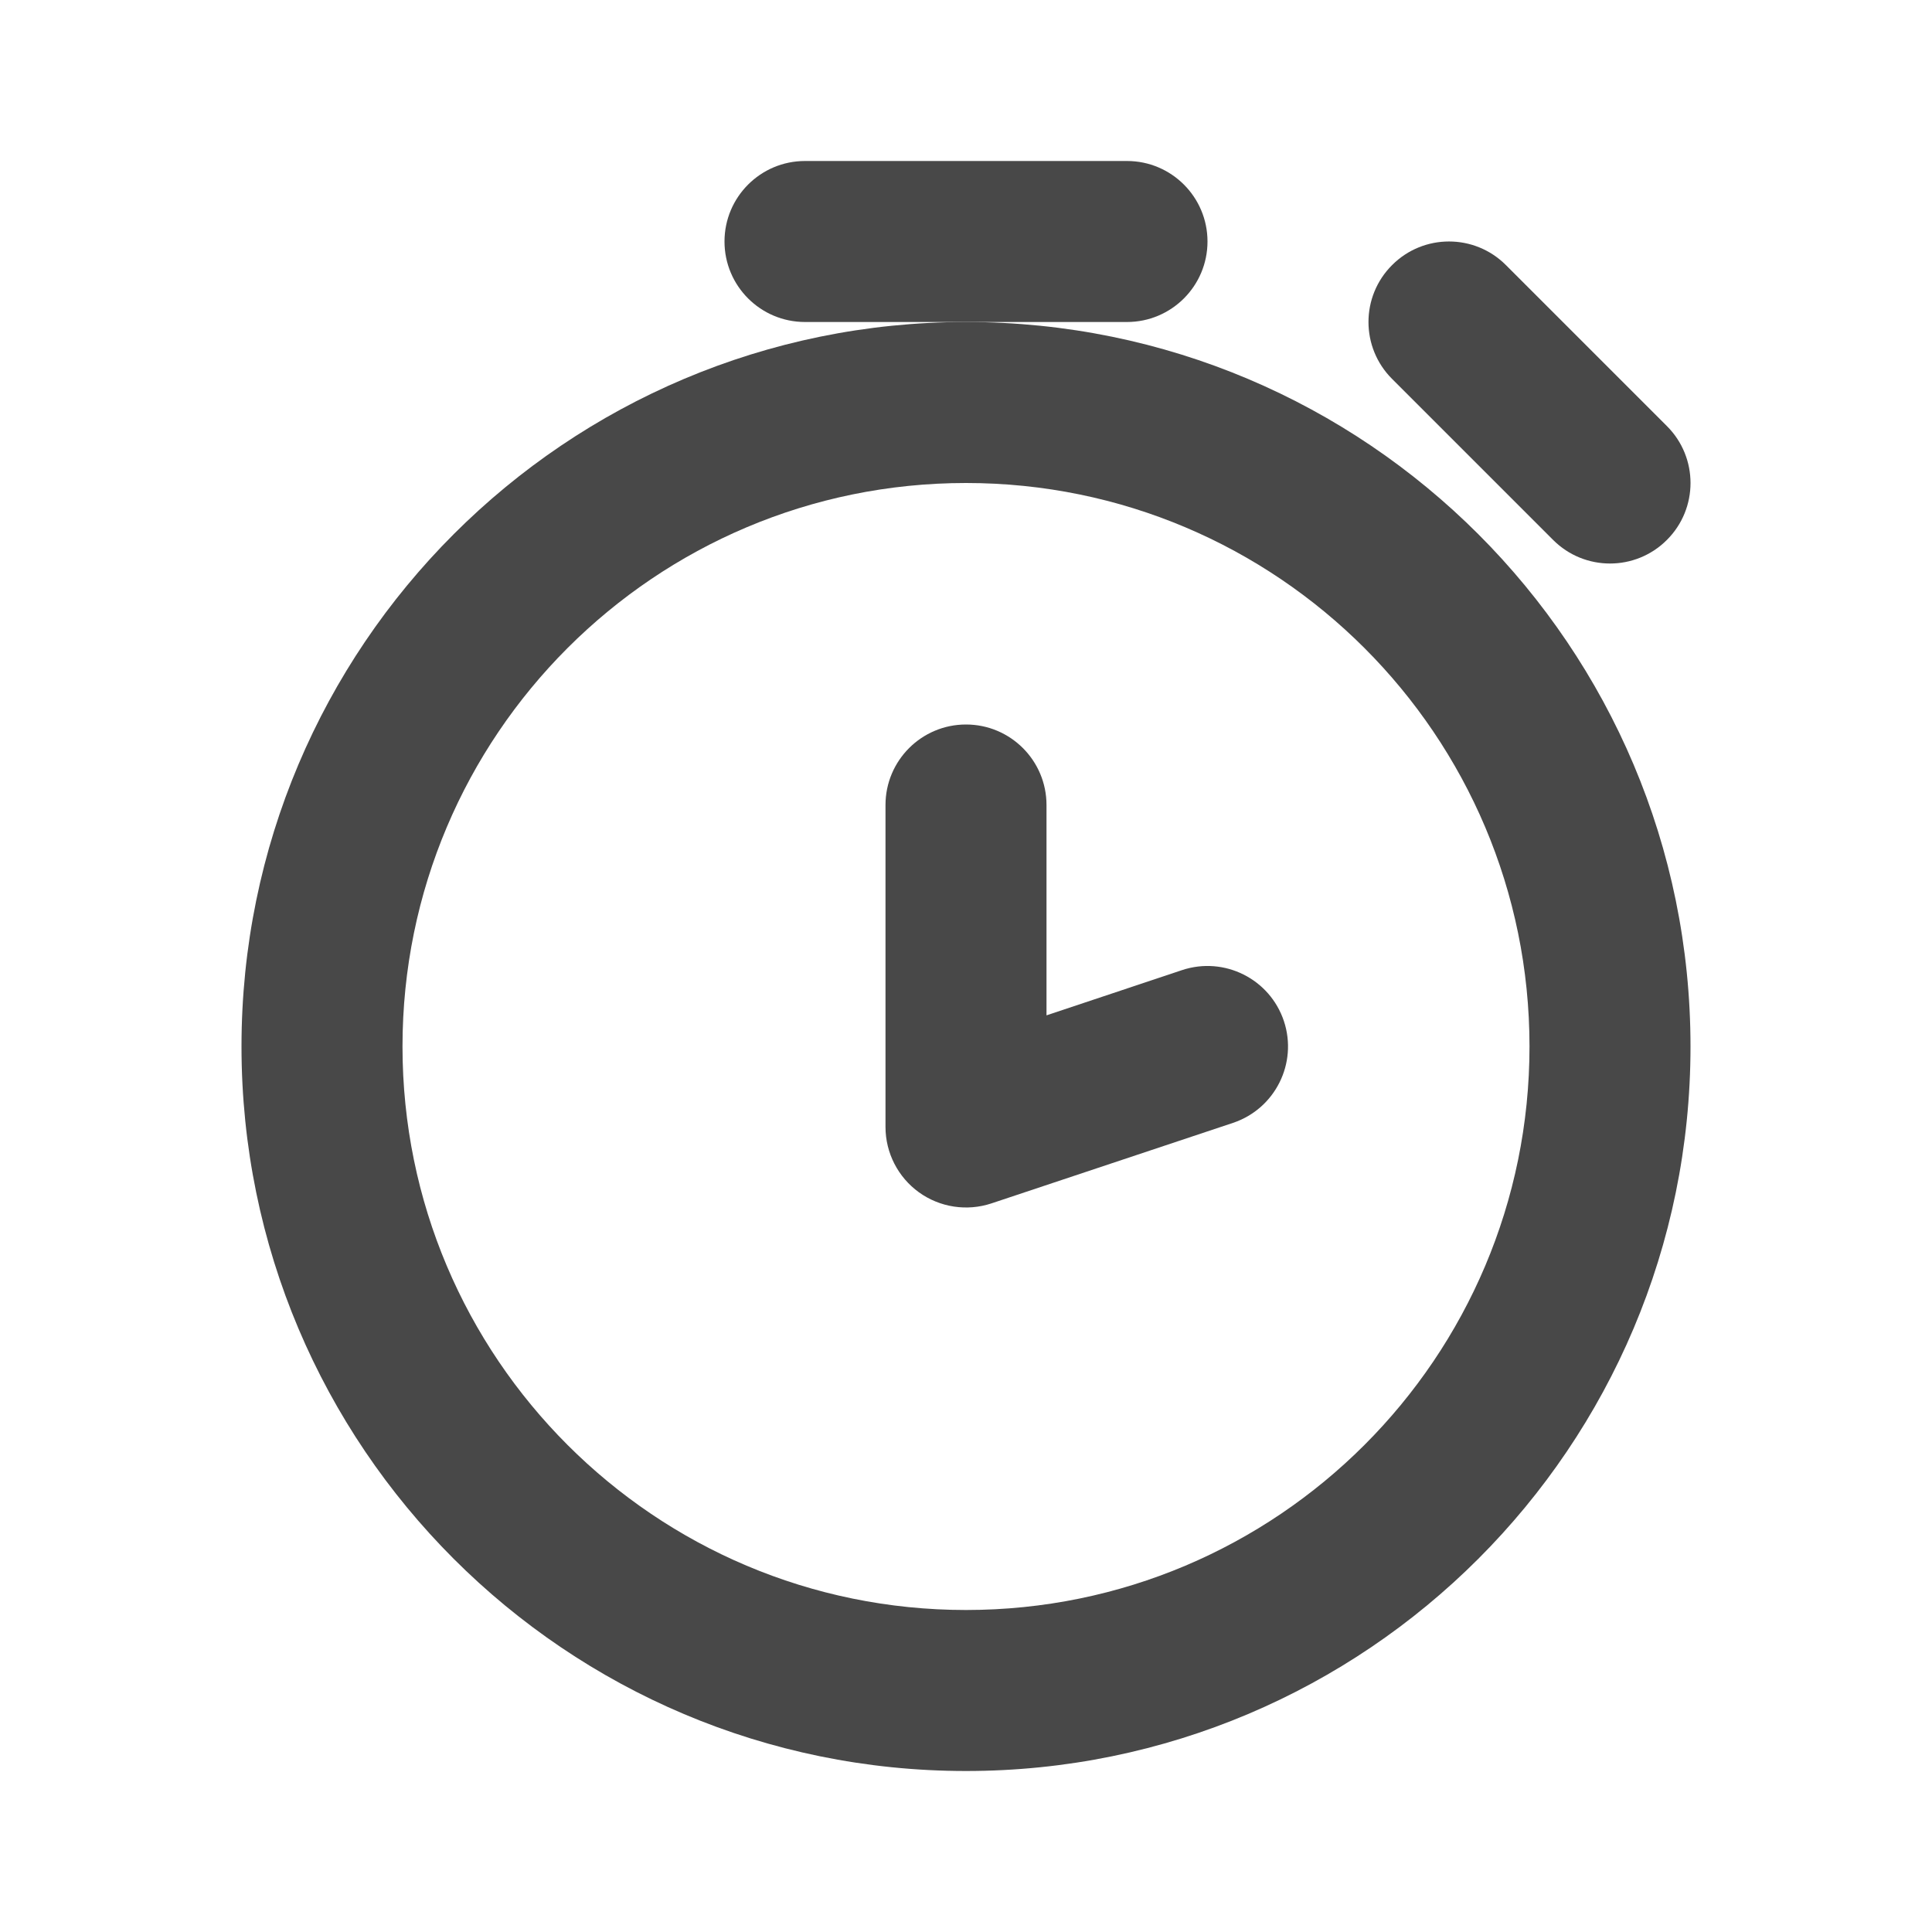 <svg width="24" height="24" viewBox="0 0 24 24" fill="none" xmlns="http://www.w3.org/2000/svg">
<path fill-rule="evenodd" clip-rule="evenodd" d="M9 3C9 2.448 9.448 2 10 2H14C14.552 2 15 2.448 15 3C15 3.552 14.552 4 14 4H10C9.448 4 9 3.552 9 3Z" fill="#484848"/>
<path fill-rule="evenodd" clip-rule="evenodd" d="M17.293 3.293C16.902 3.683 16.902 4.317 17.293 4.707L19.293 6.707C19.683 7.098 20.317 7.098 20.707 6.707C21.098 6.317 21.098 5.683 20.707 5.293L18.707 3.293C18.317 2.902 17.683 2.902 17.293 3.293Z" fill="#484848"/>
<path fill-rule="evenodd" clip-rule="evenodd" d="M12 20C15.866 20 19 16.866 19 13C19 9.134 15.866 6 12 6C8.134 6 5 9.134 5 13C5 16.866 8.134 20 12 20ZM12 22C16.971 22 21 17.971 21 13C21 8.029 16.971 4 12 4C7.029 4 3 8.029 3 13C3 17.971 7.029 22 12 22Z" fill="#484848"/>
<path fill-rule="evenodd" clip-rule="evenodd" d="M12 9C12.552 9 13 9.448 13 10L13 12.613L14.684 12.051C15.208 11.877 15.774 12.16 15.949 12.684C16.123 13.208 15.84 13.774 15.316 13.949L12.316 14.949C12.011 15.05 11.676 14.999 11.415 14.811C11.155 14.623 11 14.321 11 14L11 10C11 9.448 11.448 9 12 9Z" fill="#484848"/>
</svg>

